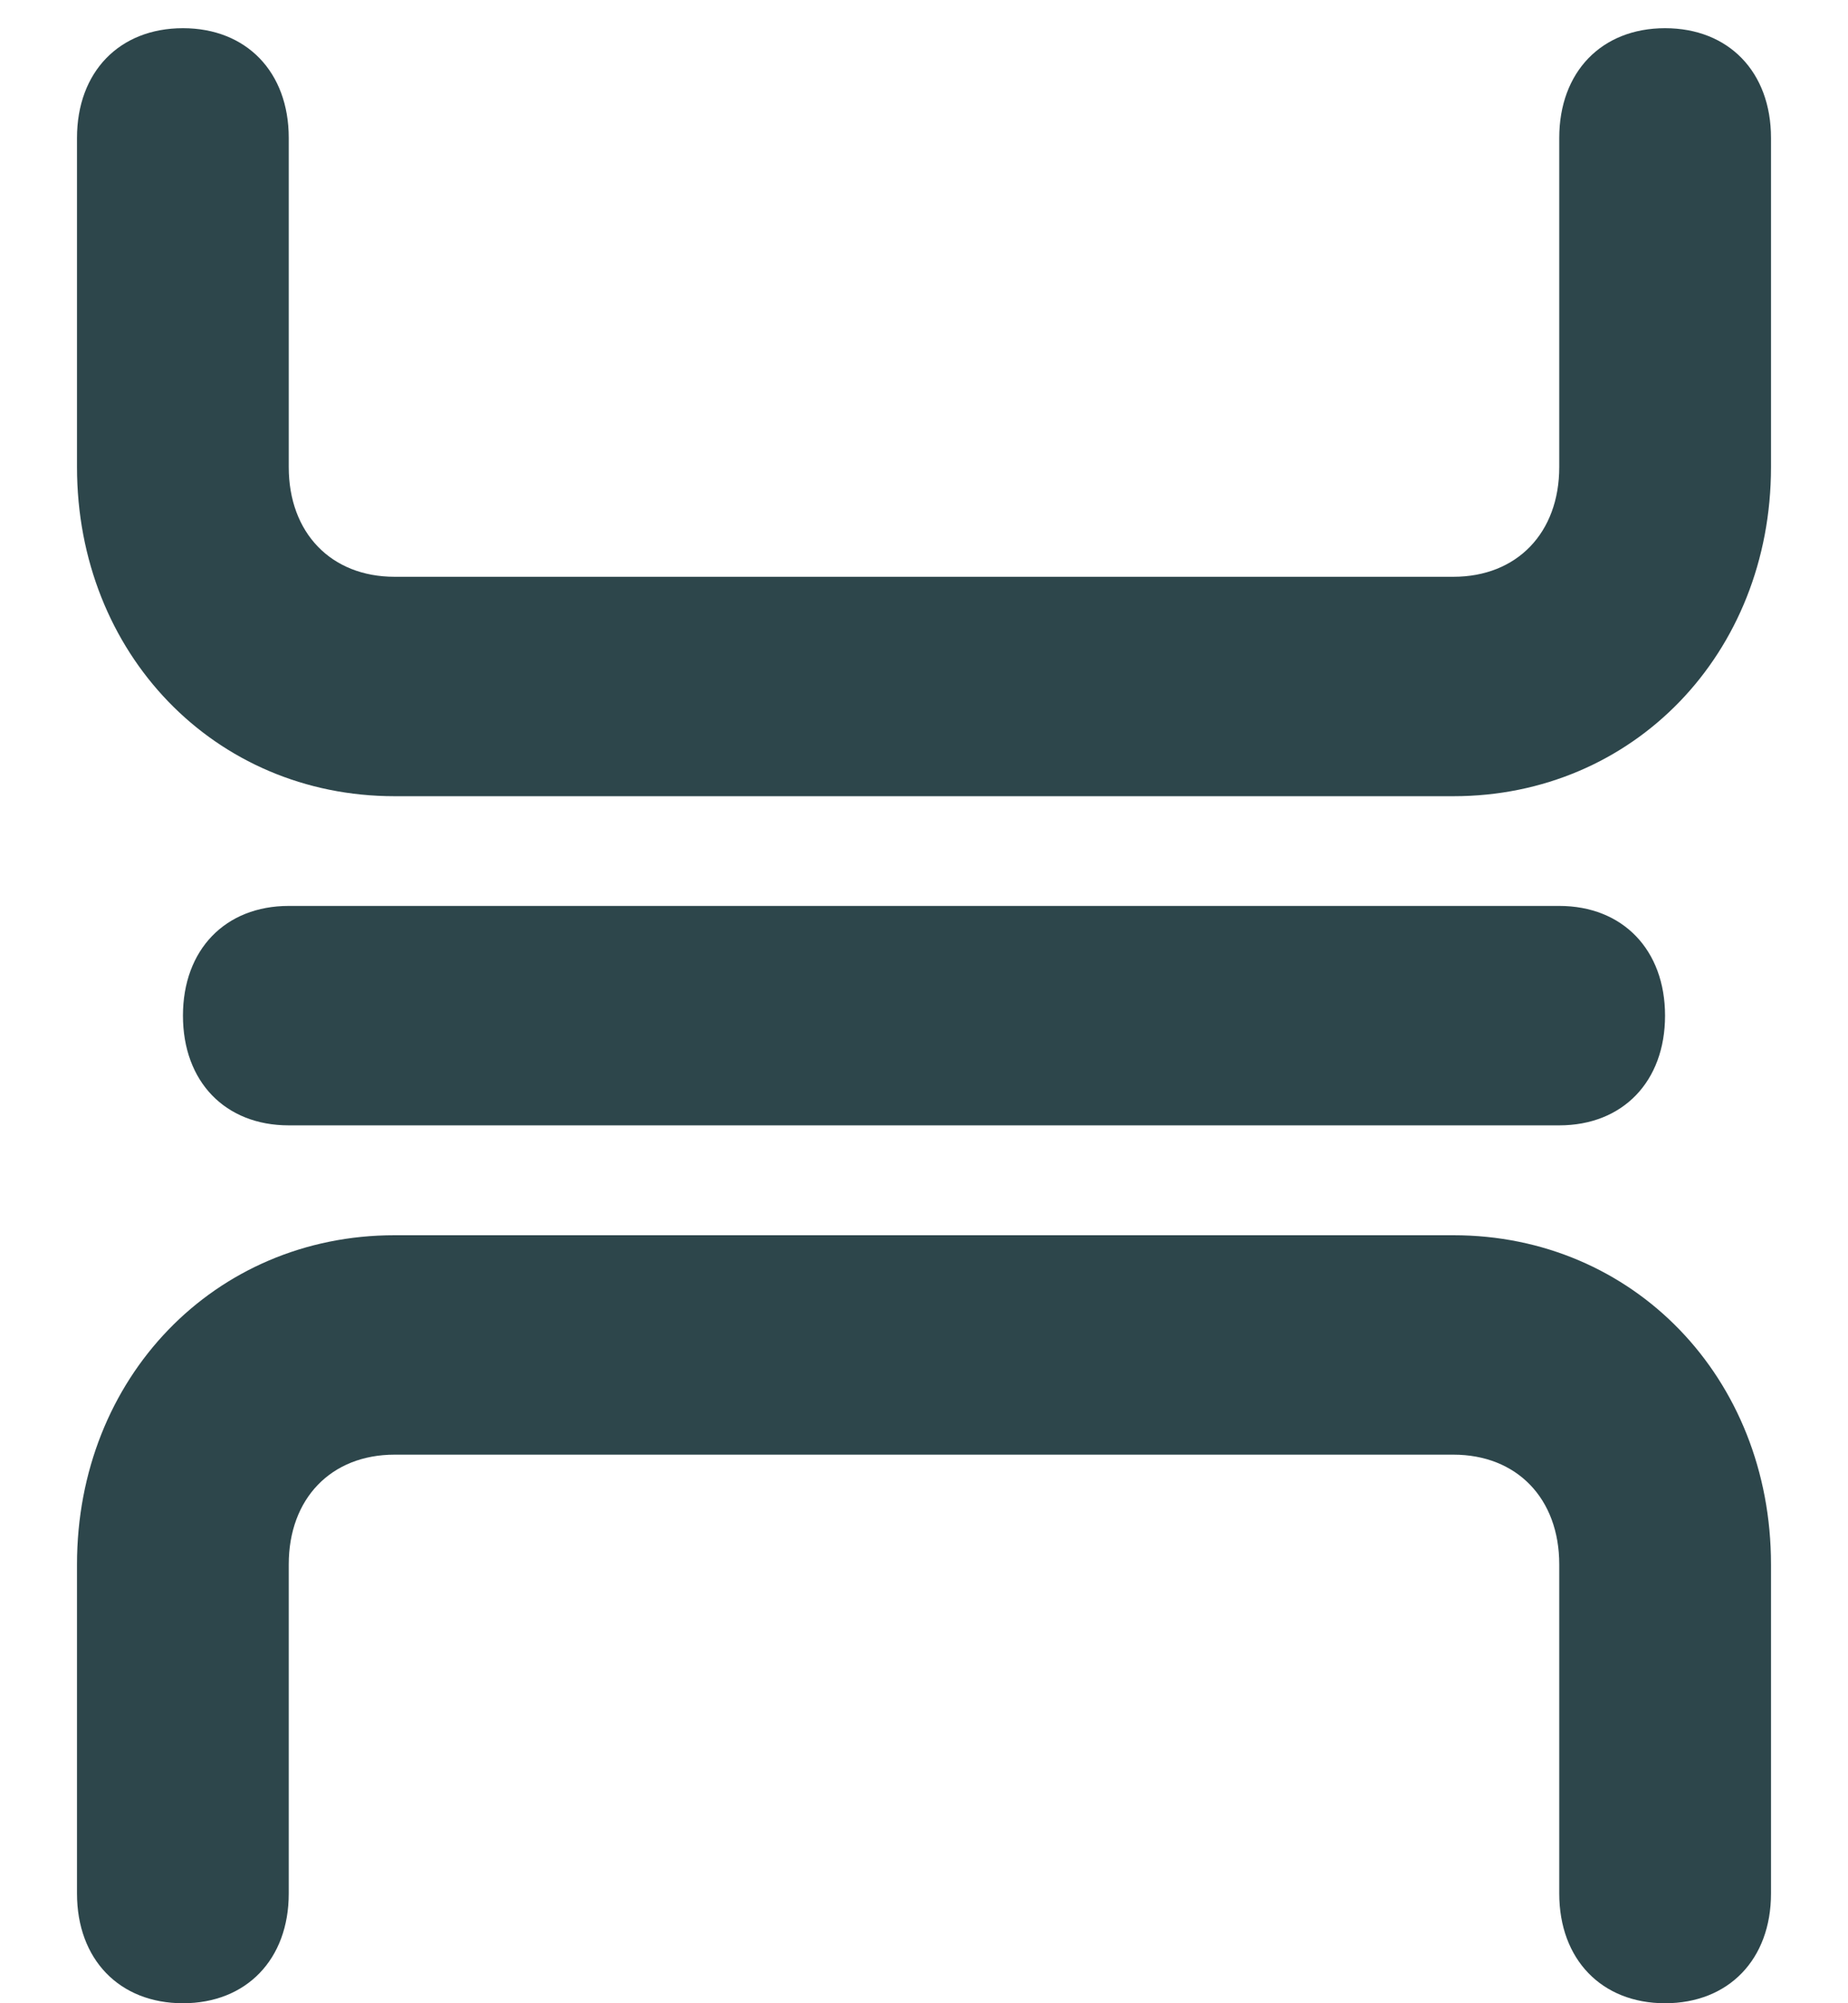 <svg width="12" height="13" viewBox="0 0 12 13" fill="none" xmlns="http://www.w3.org/2000/svg">
<path d="M10.812 0.183C10.4 0.183 10.125 0.467 10.125 0.895V3.031C10.125 3.458 9.85 3.743 9.438 3.743H2.562C2.15 3.743 1.875 3.458 1.875 3.031V0.895C1.875 0.467 1.6 0.183 1.188 0.183C0.775 0.183 0.5 0.467 0.5 0.895V3.031C0.5 4.242 1.394 5.167 2.562 5.167H9.438C10.606 5.167 11.5 4.242 11.5 3.031V0.895C11.5 0.467 11.225 0.183 10.812 0.183ZM9.438 8.016H2.562C1.394 8.016 0.5 8.941 0.5 10.152V12.288C0.5 12.715 0.775 13 1.188 13C1.6 13 1.875 12.715 1.875 12.288V10.152C1.875 9.725 2.15 9.44 2.562 9.44H9.438C9.85 9.44 10.125 9.725 10.125 10.152V12.288C10.125 12.715 10.4 13 10.812 13C11.225 13 11.5 12.715 11.5 12.288V10.152C11.5 8.941 10.606 8.016 9.438 8.016ZM10.125 7.303C10.537 7.303 10.812 7.019 10.812 6.591C10.812 6.164 10.537 5.879 10.125 5.879H1.875C1.462 5.879 1.188 6.164 1.188 6.591C1.188 7.019 1.462 7.303 1.875 7.303H10.125Z" fill="#2D464B"/>
</svg>
